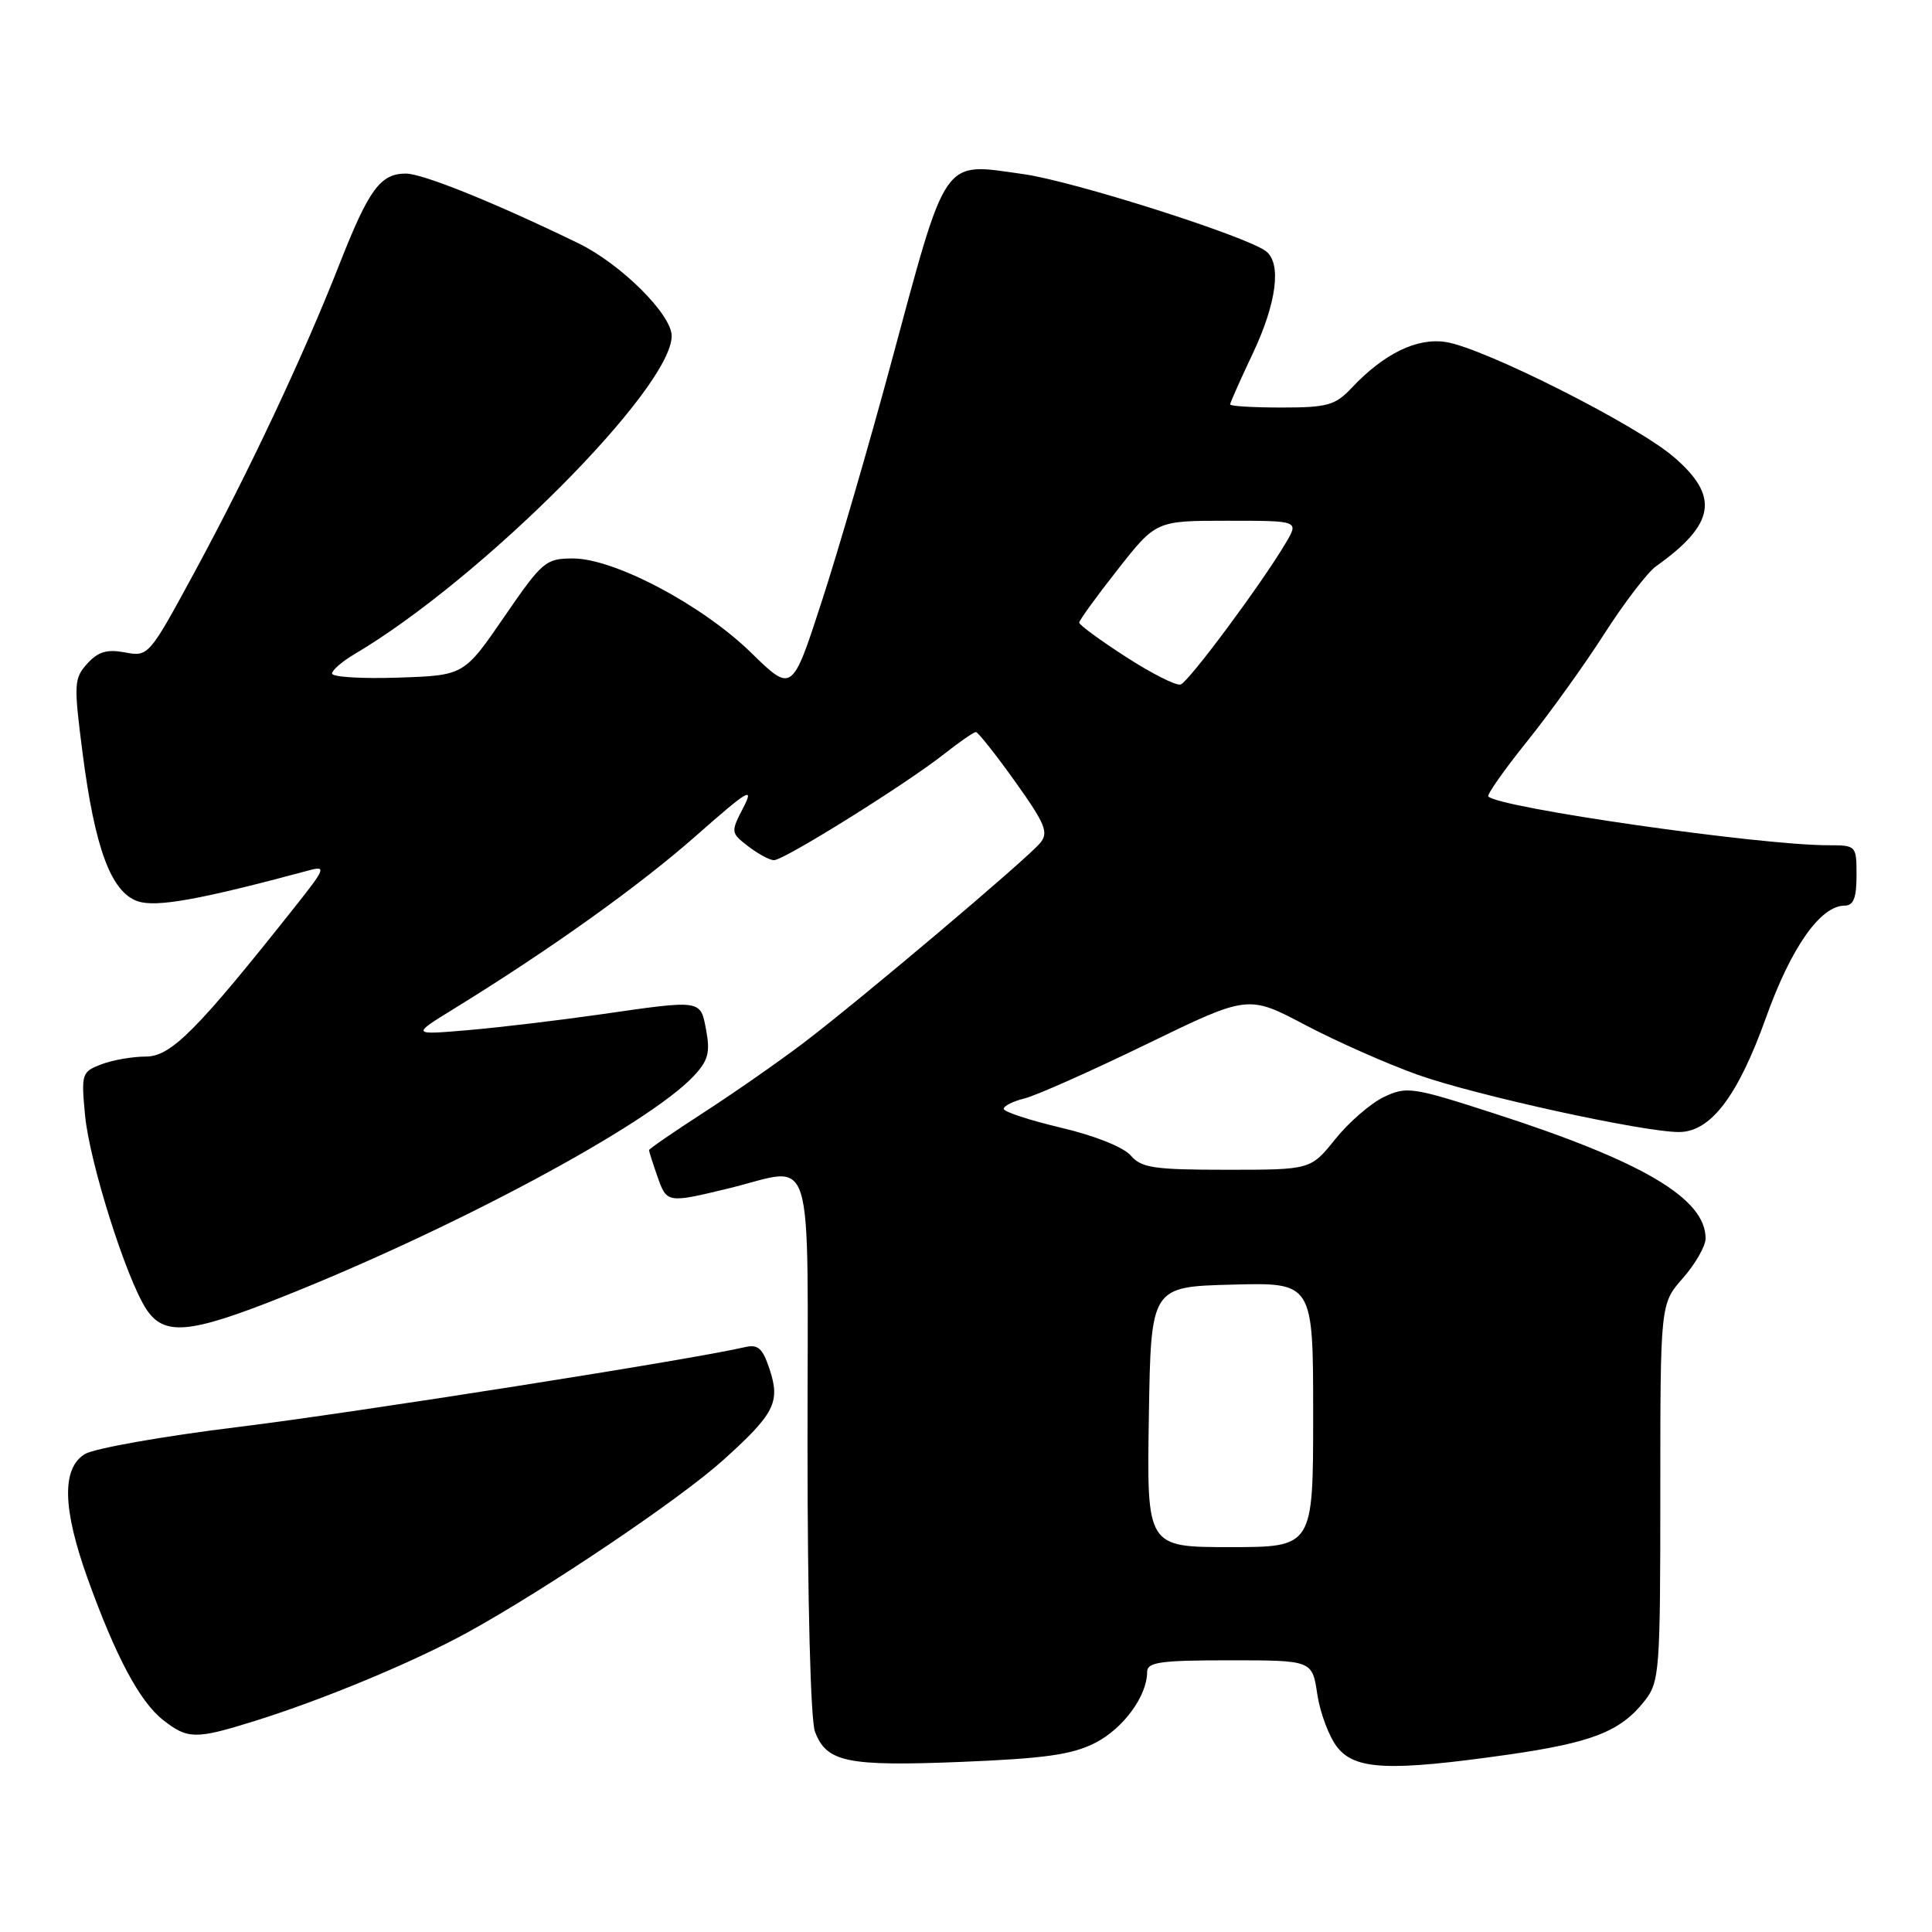 <?xml version="1.0" encoding="UTF-8" standalone="no"?>
<!DOCTYPE svg PUBLIC "-//W3C//DTD SVG 1.1//EN" "http://www.w3.org/Graphics/SVG/1.1/DTD/svg11.dtd" >
<svg xmlns="http://www.w3.org/2000/svg" xmlns:xlink="http://www.w3.org/1999/xlink" version="1.1" viewBox="0 0 256 256">
 <g >
 <path fill="currentColor"
d=" M 145.12 230.94 C 148.84 229.04 152.00 224.73 152.00 221.55 C 152.00 220.24 153.73 220.00 162.94 220.00 C 173.88 220.00 173.88 220.00 174.55 224.51 C 174.93 226.99 176.11 230.14 177.19 231.51 C 179.56 234.53 184.12 234.73 199.75 232.51 C 210.95 230.91 214.73 229.43 217.91 225.39 C 219.90 222.85 220.00 221.57 220.00 197.75 C 220.00 172.76 220.00 172.76 223.00 169.35 C 224.65 167.47 226.00 165.11 226.00 164.10 C 226.00 158.81 217.69 153.90 198.03 147.55 C 187.14 144.03 186.39 143.92 183.37 145.36 C 181.63 146.19 178.73 148.70 176.93 150.94 C 173.67 155.00 173.67 155.00 162.55 155.00 C 152.90 155.00 151.23 154.75 149.83 153.11 C 148.88 152.01 145.04 150.47 140.60 149.43 C 136.42 148.44 133.00 147.32 133.00 146.93 C 133.00 146.54 134.24 145.92 135.75 145.55 C 137.26 145.18 144.55 141.94 151.94 138.35 C 165.38 131.82 165.38 131.82 172.94 135.81 C 177.10 138.00 183.81 140.97 187.85 142.41 C 195.47 145.13 217.71 150.00 222.47 150.00 C 226.67 150.00 230.28 145.25 234.01 134.82 C 237.33 125.54 241.22 120.00 244.42 120.00 C 245.60 120.00 246.00 118.98 246.00 116.00 C 246.00 112.04 245.96 112.00 242.25 112.00 C 233.16 112.00 198.73 107.06 197.21 105.54 C 196.99 105.32 199.27 102.07 202.28 98.32 C 205.30 94.57 209.93 88.12 212.57 84.00 C 215.21 79.88 218.30 75.84 219.44 75.03 C 227.30 69.43 227.88 65.77 221.76 60.53 C 216.80 56.28 196.73 46.16 191.64 45.33 C 187.78 44.70 183.38 46.84 179.06 51.44 C 176.93 53.70 175.86 54.00 169.83 54.00 C 166.07 54.00 163.00 53.82 163.00 53.59 C 163.00 53.36 164.35 50.33 166.00 46.84 C 169.16 40.16 169.84 34.89 167.75 33.29 C 165.10 31.27 142.17 23.98 135.59 23.07 C 124.72 21.55 125.59 20.30 117.97 48.50 C 115.15 58.95 111.07 72.97 108.90 79.65 C 104.96 91.79 104.96 91.79 99.53 86.49 C 93.05 80.16 81.41 74.00 75.93 74.00 C 72.31 74.00 71.87 74.37 66.80 81.75 C 61.48 89.50 61.48 89.50 52.74 89.79 C 47.93 89.95 44.00 89.71 44.00 89.25 C 44.00 88.80 45.33 87.65 46.95 86.69 C 63.80 76.74 89.00 51.45 89.00 44.51 C 89.00 41.66 82.24 34.95 76.63 32.23 C 65.57 26.86 56.01 23.00 53.78 23.00 C 50.40 23.00 48.87 25.10 44.98 35.00 C 40.27 47.02 32.92 62.64 25.80 75.77 C 19.75 86.94 19.67 87.03 16.57 86.45 C 14.18 86.00 12.99 86.35 11.56 87.94 C 9.80 89.88 9.76 90.63 10.94 99.76 C 12.57 112.41 14.71 118.17 18.21 119.41 C 20.67 120.27 26.44 119.23 40.97 115.32 C 43.25 114.70 43.10 115.10 39.15 120.07 C 26.12 136.51 22.66 140.00 19.34 140.00 C 17.57 140.00 14.91 140.46 13.43 141.03 C 10.83 142.02 10.75 142.27 11.27 147.78 C 11.86 154.01 16.72 169.40 19.38 173.46 C 21.73 177.04 25.08 176.75 37.23 171.92 C 60.12 162.84 85.87 149.03 91.91 142.59 C 93.82 140.57 94.12 139.46 93.58 136.56 C 92.80 132.41 93.13 132.46 79.43 134.43 C 73.97 135.21 66.12 136.15 62.00 136.50 C 54.50 137.14 54.50 137.14 60.19 133.64 C 72.95 125.78 84.63 117.43 92.20 110.77 C 99.15 104.64 99.97 104.15 98.49 107.02 C 96.81 110.26 96.83 110.36 99.14 112.14 C 100.44 113.14 101.97 113.97 102.55 113.98 C 103.85 114.01 120.16 103.83 125.14 99.88 C 127.15 98.30 129.02 97.00 129.31 97.00 C 129.59 97.00 131.93 99.95 134.50 103.55 C 138.52 109.19 138.98 110.32 137.83 111.70 C 136.05 113.85 114.05 132.43 106.50 138.17 C 103.20 140.67 97.24 144.83 93.25 147.41 C 89.26 149.99 86.00 152.23 86.00 152.40 C 86.00 152.57 86.49 154.12 87.10 155.85 C 88.35 159.43 88.38 159.44 96.50 157.48 C 108.17 154.66 107.00 150.87 107.00 191.43 C 107.00 212.29 107.41 227.94 107.99 229.46 C 109.52 233.51 112.24 234.07 127.39 233.46 C 138.43 233.01 142.07 232.50 145.12 230.94 Z  M 33.50 228.12 C 42.72 225.26 54.81 220.23 62.00 216.28 C 72.42 210.54 90.06 198.66 95.78 193.51 C 102.63 187.35 103.42 185.81 101.98 181.45 C 101.05 178.63 100.45 178.09 98.67 178.51 C 91.85 180.12 46.83 187.21 31.50 189.09 C 21.60 190.30 12.49 191.92 11.25 192.67 C 8.16 194.56 8.28 199.89 11.62 209.19 C 15.33 219.50 18.51 225.47 21.60 227.90 C 24.86 230.46 25.90 230.48 33.50 228.12 Z  M 152.23 187.75 C 152.50 170.50 152.50 170.50 163.25 170.22 C 174.00 169.93 174.00 169.93 174.00 187.47 C 174.00 205.00 174.00 205.00 162.98 205.00 C 151.95 205.00 151.95 205.00 152.23 187.75 Z  M 149.19 87.04 C 145.78 84.84 143.00 82.80 143.00 82.50 C 143.00 82.20 145.29 79.04 148.09 75.48 C 153.18 69.00 153.18 69.00 162.65 69.00 C 172.11 69.00 172.11 69.00 170.39 71.91 C 167.21 77.30 157.51 90.36 156.44 90.70 C 155.85 90.89 152.59 89.24 149.19 87.04 Z "/>
</g>
</svg>
